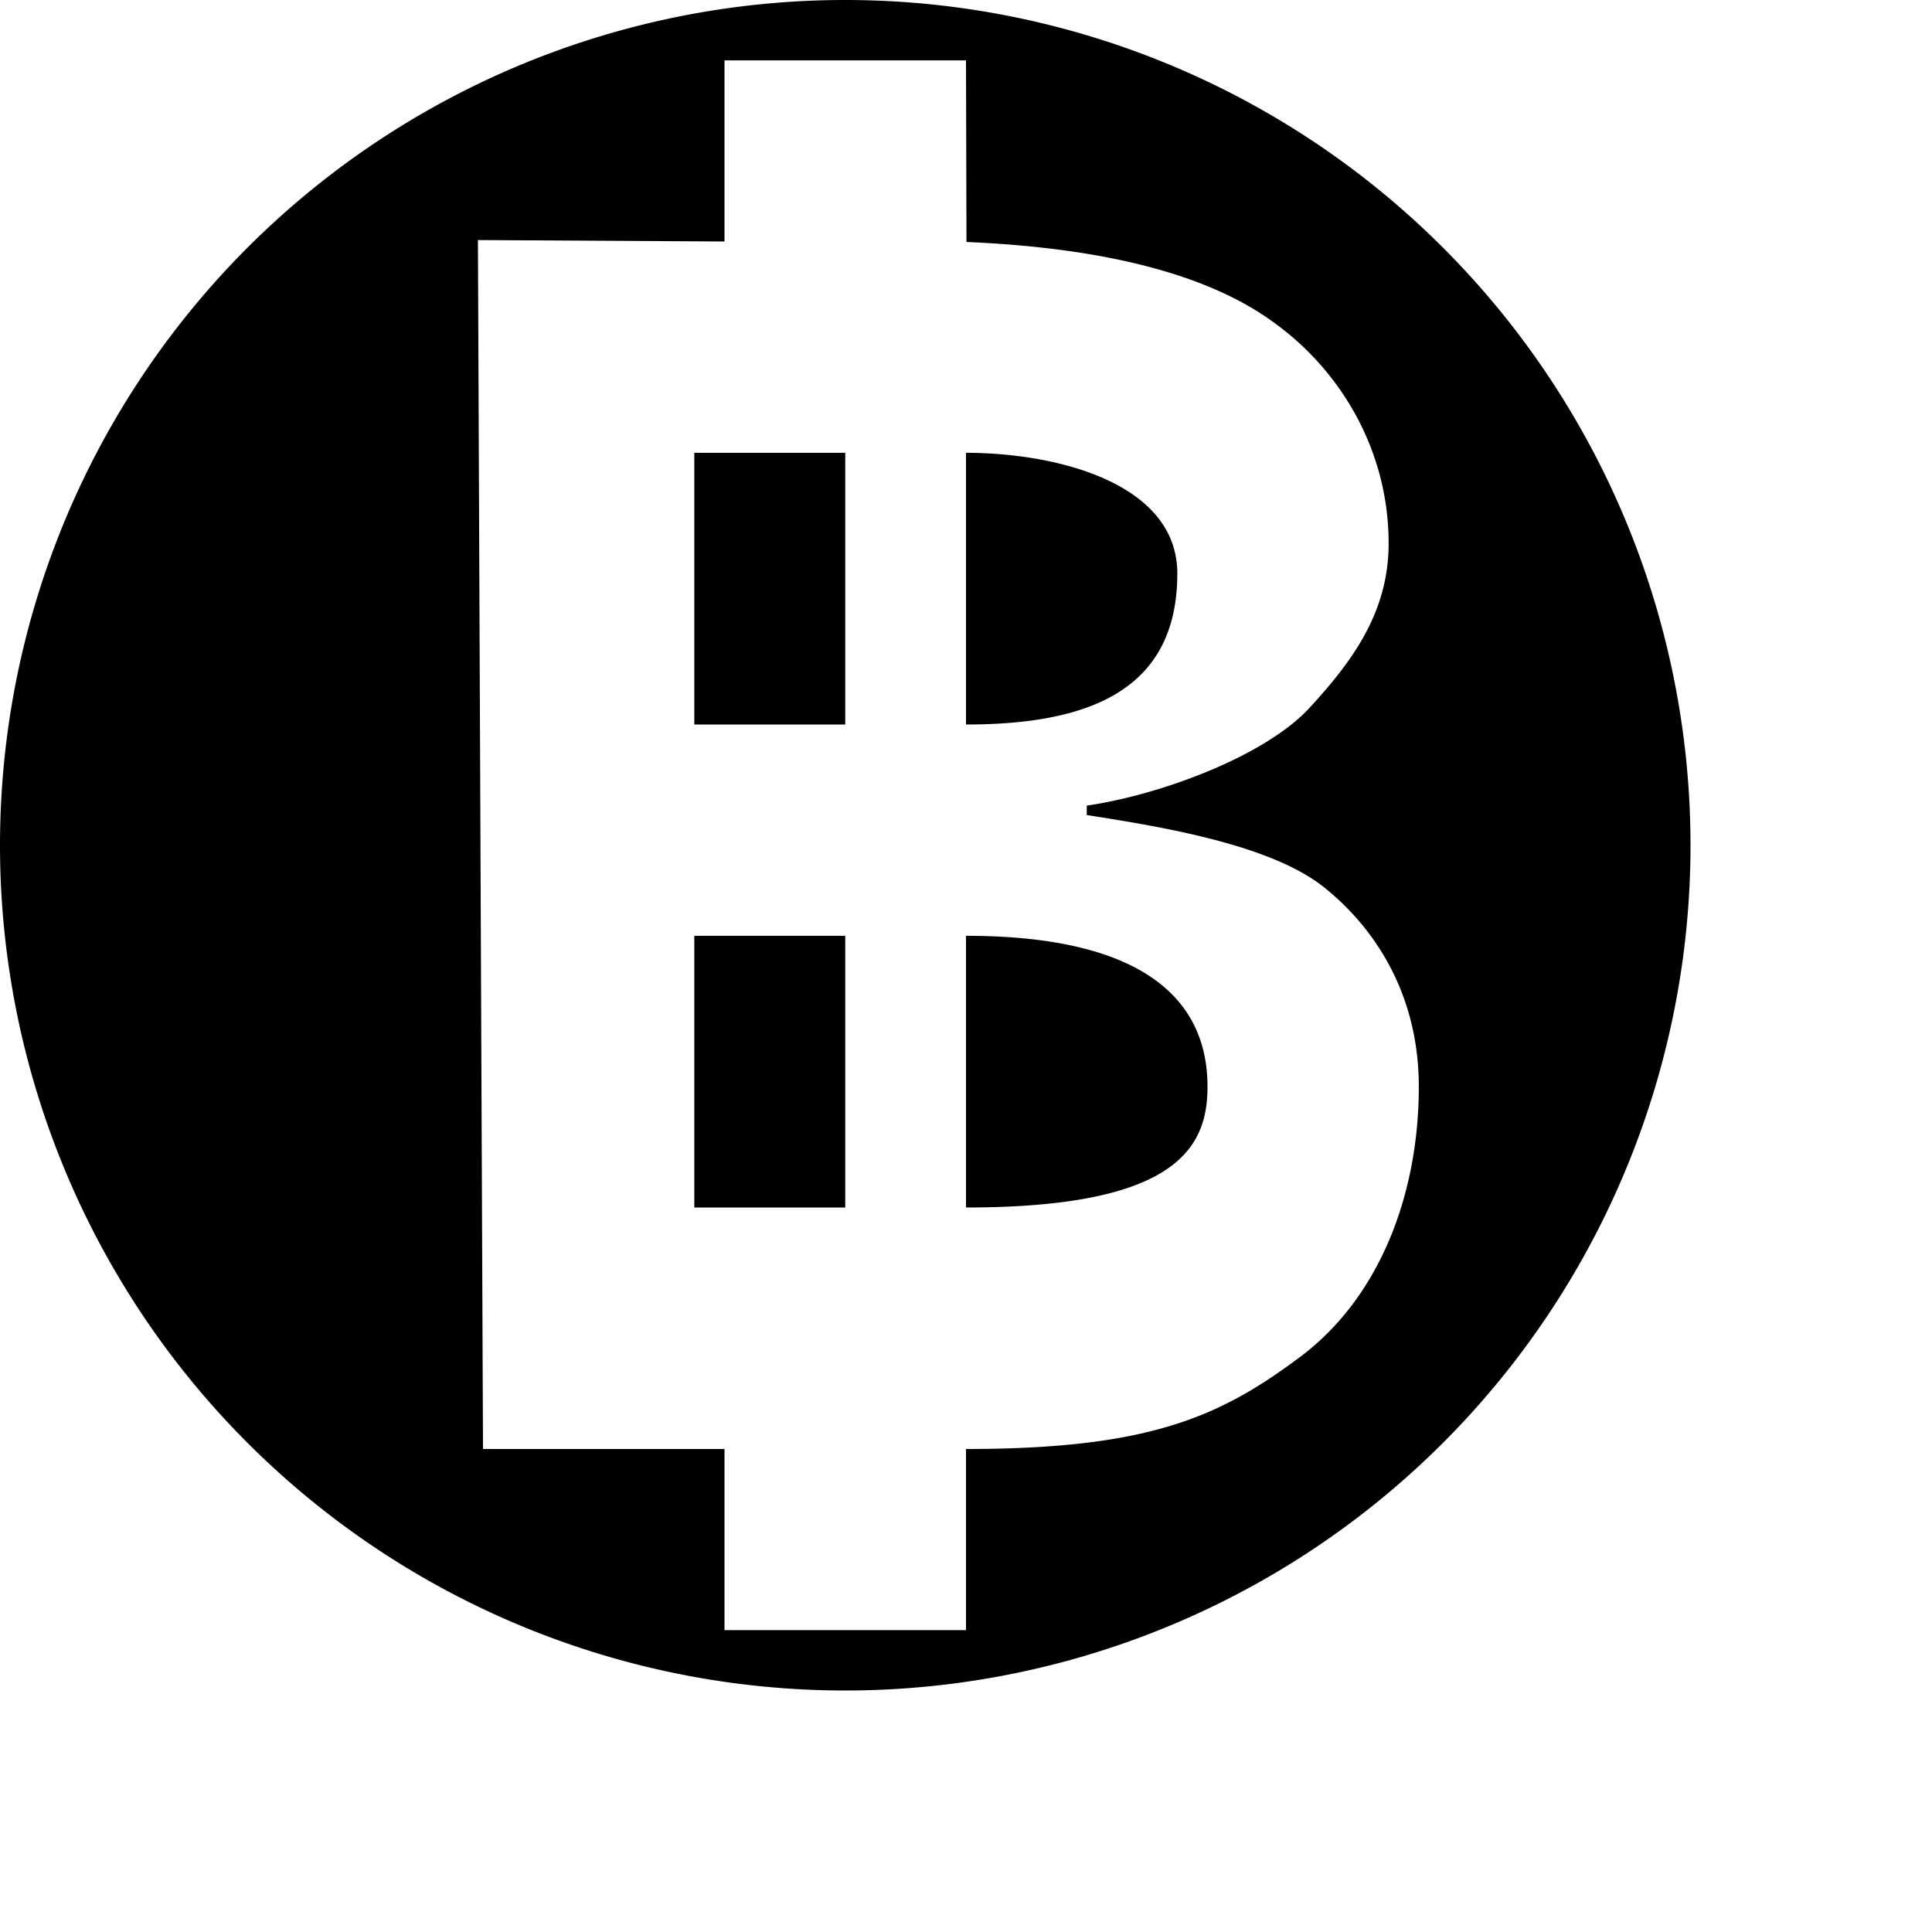 <?xml version="1.0" encoding="UTF-8" standalone="no"?>
<svg
   viewBox="0 0 8 8"
   height="8"
   width="8"
   version="1.1"
   id="svg1"
   xmlns="http://www.w3.org/2000/svg"
   xmlns:svg="http://www.w3.org/2000/svg">
  <defs
     id="defs1" />
  <rect
     style="visibility:hidden;fill:none;stroke:none"
     y="0"
     x="0"
     height="8"
     width="8"
     id="rect1" />
  <path
     id="path11"
     style="fill:#000000"
     d="M 3.5 0 A 3.5 3.5 0 0 0 0 3.5 A 3.5 3.5 0 0 0 3.5 7 A 3.5 3.5 0 0 0 7 3.5 A 3.5 3.5 0 0 0 3.5 0 z M 3 0.25 L 4 0.25 L 4.002 1.002 C 4.587 1.027 5.014 1.141 5.281 1.34 C 5.554 1.539 5.75 1.867 5.75 2.25 C 5.75 2.536 5.6 2.739 5.416 2.938 C 5.232 3.131 4.812 3.29 4.5 3.336 L 4.5 3.375 C 4.829 3.426 5.273 3.501 5.49 3.68 C 5.708 3.858 5.875 4.133 5.875 4.5 C 5.875 4.949 5.71 5.38 5.375 5.625 C 5.046 5.87 4.75 6 4 6 L 4 6.75 L 3 6.75 L 3 6 L 2 6 L 1.979 0.994 L 3 1 L 3 0.25 z M 2.875 1.875 L 2.875 3 L 3.5 3 L 3.5 1.875 L 2.875 1.875 z M 4 1.875 L 4 3 C 4.5 3 4.875 2.864 4.875 2.375 C 4.875 2 4.375 1.875 4 1.875 z M 2.875 3.875 L 2.875 5 L 3.5 5 L 3.5 3.875 L 2.875 3.875 z M 4 3.875 L 4 5 C 4.875 5 5 4.75 5 4.5 C 5 4.25 4.875 3.875 4 3.875 z " />
</svg>
